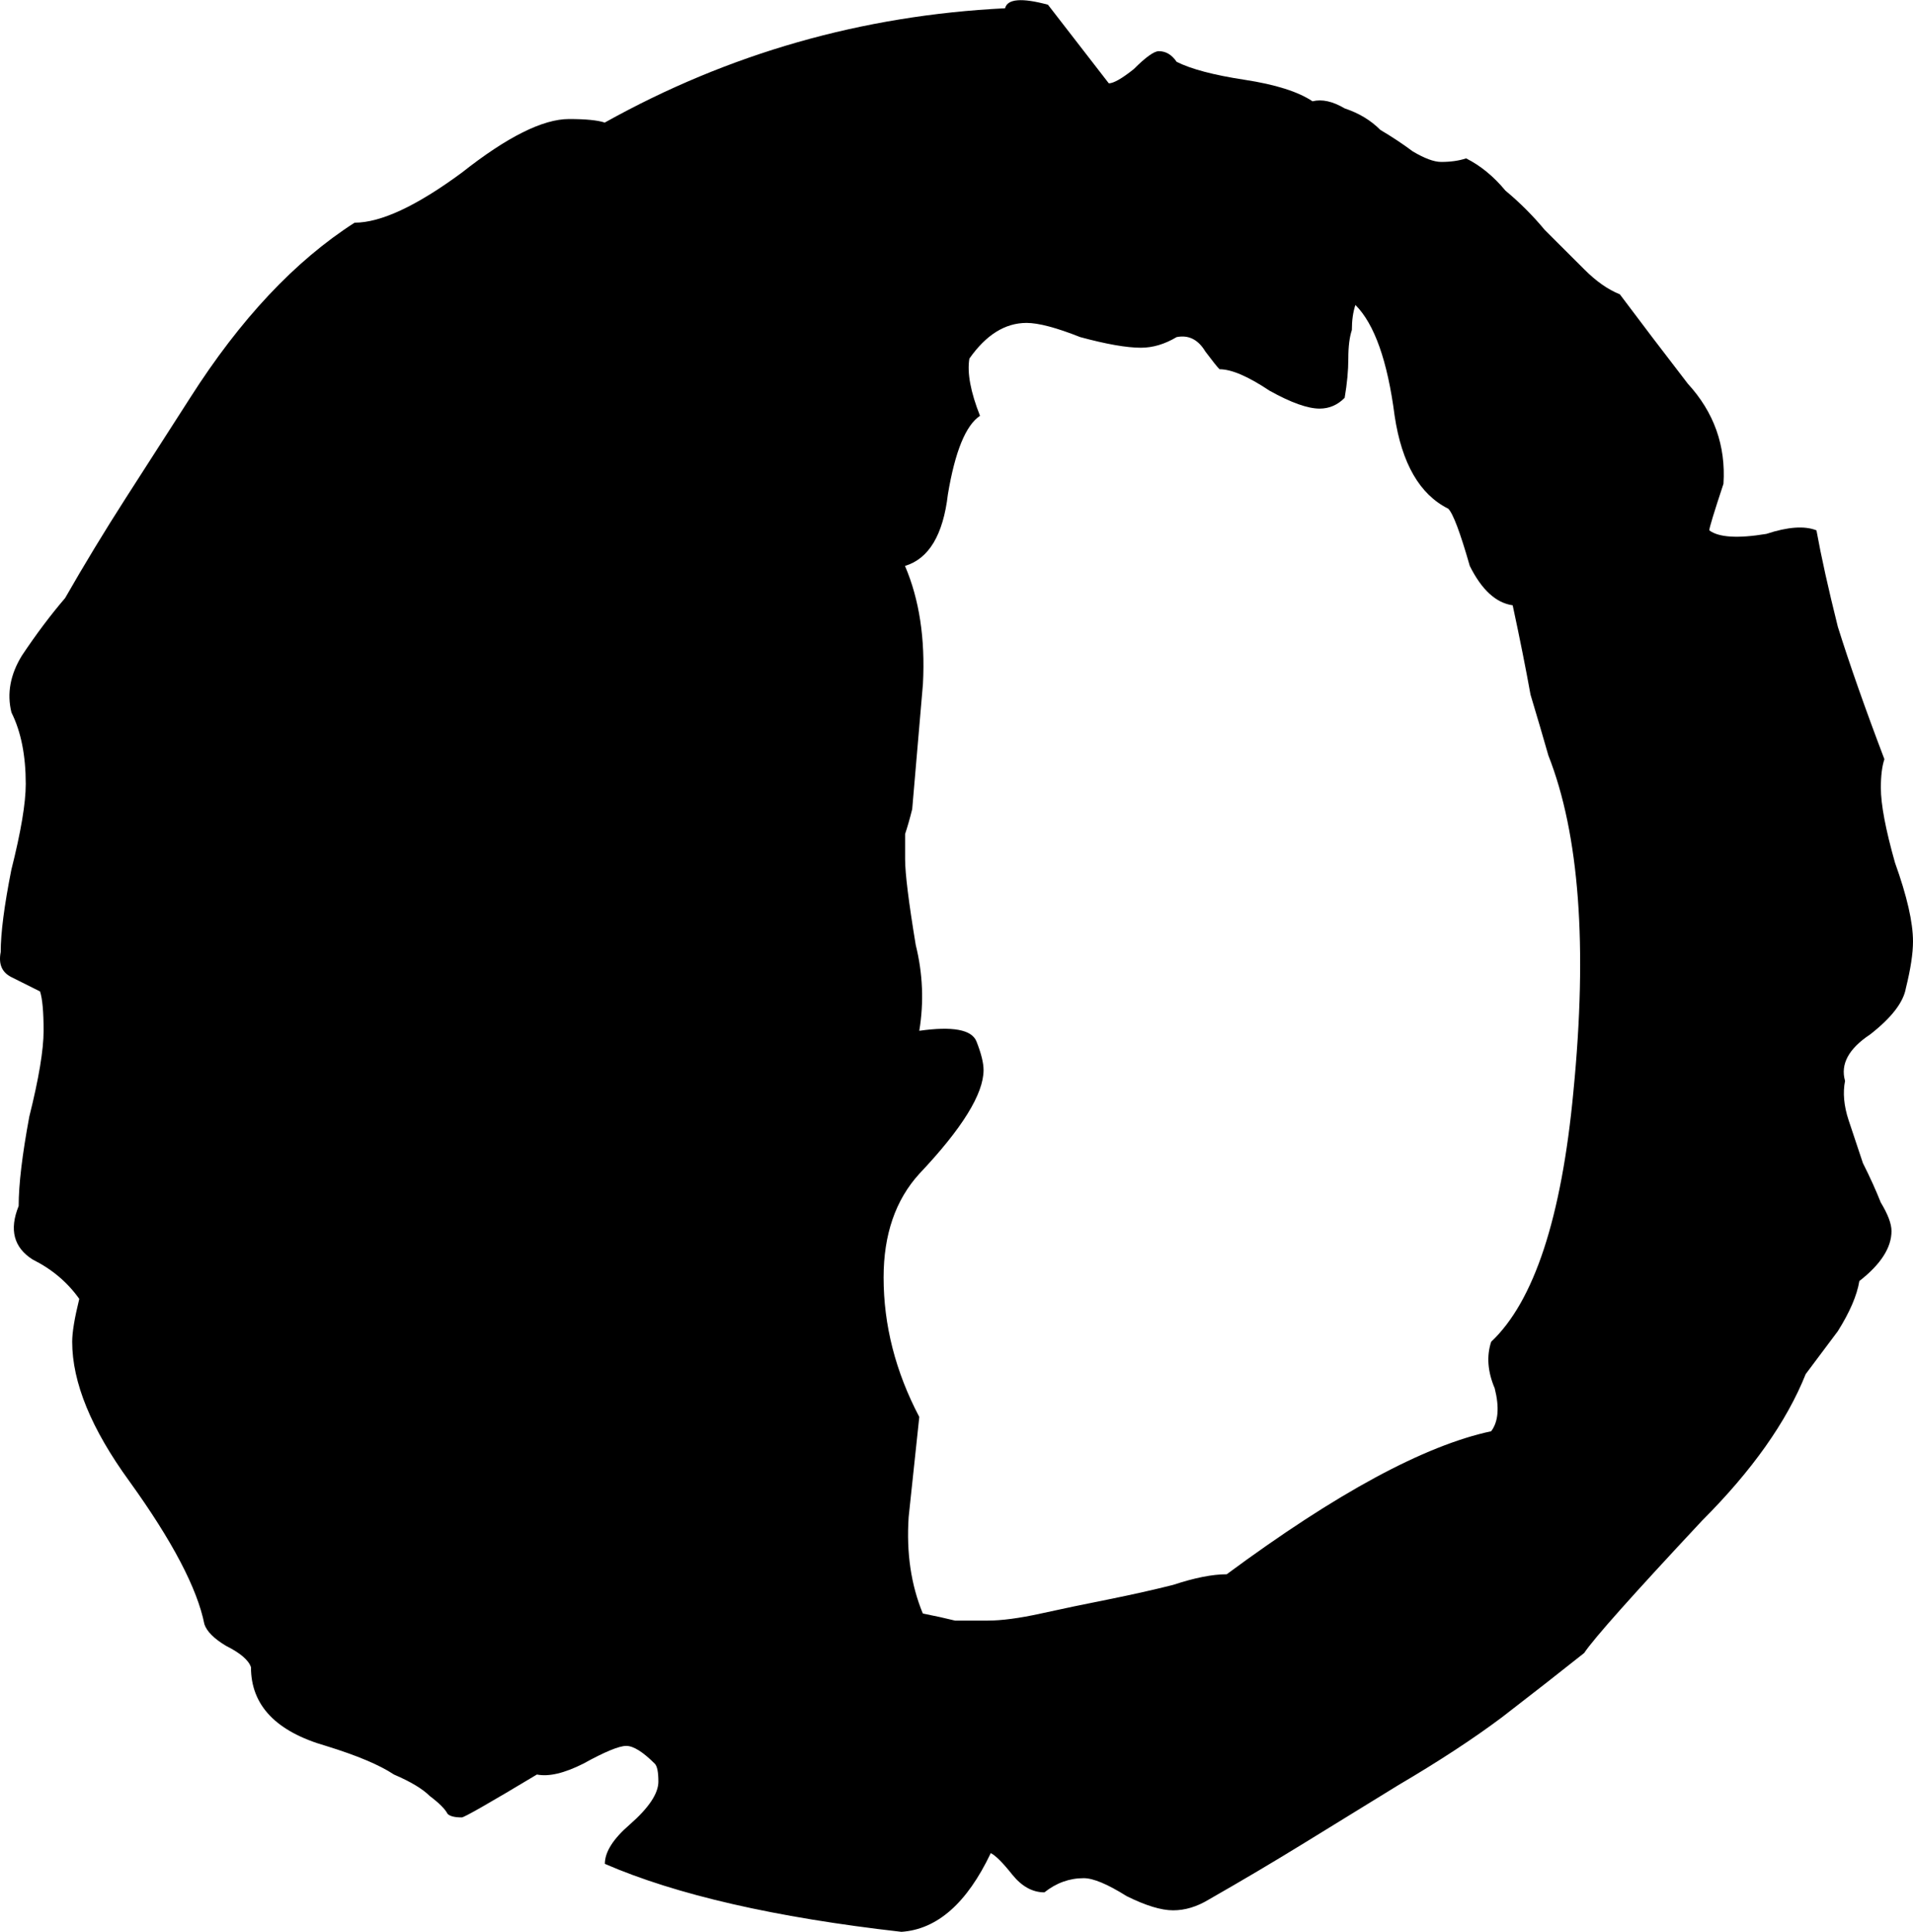 <svg xmlns="http://www.w3.org/2000/svg" viewBox="0 0 16.19 16.344"><path d="M15.615 9.144q-.03.151.03.333l.121.363q.091.181.151.333.091.15.091.242 0 .211-.272.423-.03.182-.182.424l-.272.363q-.242.605-.877 1.24-.877.938-.998 1.12-.303.241-.696.544-.363.272-.877.574l-.787.484q-.393.242-.817.484-.15.091-.302.091-.151 0-.393-.12-.242-.152-.363-.152-.182 0-.333.12-.151 0-.272-.15-.121-.152-.182-.182-.302.635-.756.666-1.603-.182-2.51-.575 0-.151.211-.333.242-.212.242-.363 0-.12-.03-.151-.151-.151-.242-.151t-.363.15q-.242.122-.393.092-.605.363-.636.363-.09 0-.12-.03-.031-.061-.152-.152-.09-.09-.302-.181-.182-.121-.575-.242-.635-.182-.635-.666-.03-.09-.212-.181-.151-.091-.182-.182-.09-.454-.635-1.21-.484-.665-.484-1.18 0-.12.06-.363-.15-.211-.393-.332-.242-.152-.12-.454 0-.272.09-.756.121-.484.121-.726t-.03-.333l-.242-.121q-.121-.06-.091-.212 0-.242.09-.696.122-.484.122-.726 0-.363-.121-.605-.06-.242.09-.484.182-.272.364-.484.242-.423.514-.847l.544-.847q.636-.998 1.392-1.482.333 0 .907-.423.575-.454.908-.454.212 0 .302.03Q6.691.16 8.506.07q.03-.12.363-.03l.515.665q.06 0 .211-.12.152-.152.212-.152.09 0 .151.09.182.092.575.152.393.06.575.182.12-.03.272.06.181.06.302.182.152.09.273.181.151.09.242.09.12 0 .211-.03.182.091.333.273.182.151.333.333l.333.332q.151.152.302.212.272.363.575.756.333.363.302.847-.12.363-.12.394.12.09.483.03.273-.09.424-.03.06.332.181.816.152.484.394 1.12-.03.09-.03.242 0 .211.12.635.152.423.152.665 0 .152-.06.394-.031.181-.303.393-.273.181-.212.393zm-2.299.09q.181-1.844-.212-2.843-.06-.211-.151-.514-.06-.333-.151-.756-.212-.03-.363-.333-.121-.423-.182-.484-.363-.181-.454-.786-.09-.696-.332-.938-.03.09-.03.212-.03.09-.03.242 0 .15-.031.332-.09.091-.212.091-.151 0-.423-.151-.272-.182-.424-.182-.03-.03-.12-.15-.091-.152-.243-.122-.151.09-.302.09-.182 0-.514-.09-.303-.12-.454-.12-.272 0-.484.302-.03.181.09.484-.181.12-.272.665-.06.514-.363.605.182.424.152.998l-.091 1.06q-.03.12-.06.21v.213q0 .181.09.726.09.363.03.726.424-.06.484.09.06.152.06.242 0 .303-.544.878-.302.332-.302.877 0 .605.302 1.18l-.09.847q-.03.453.12.816.152.03.273.06h.272q.182 0 .454-.06t.575-.12q.302-.061.544-.122.272-.09.454-.09 1.391-1.029 2.238-1.21.091-.121.03-.363-.09-.212-.03-.394.545-.514.696-2.117z"/></svg>
